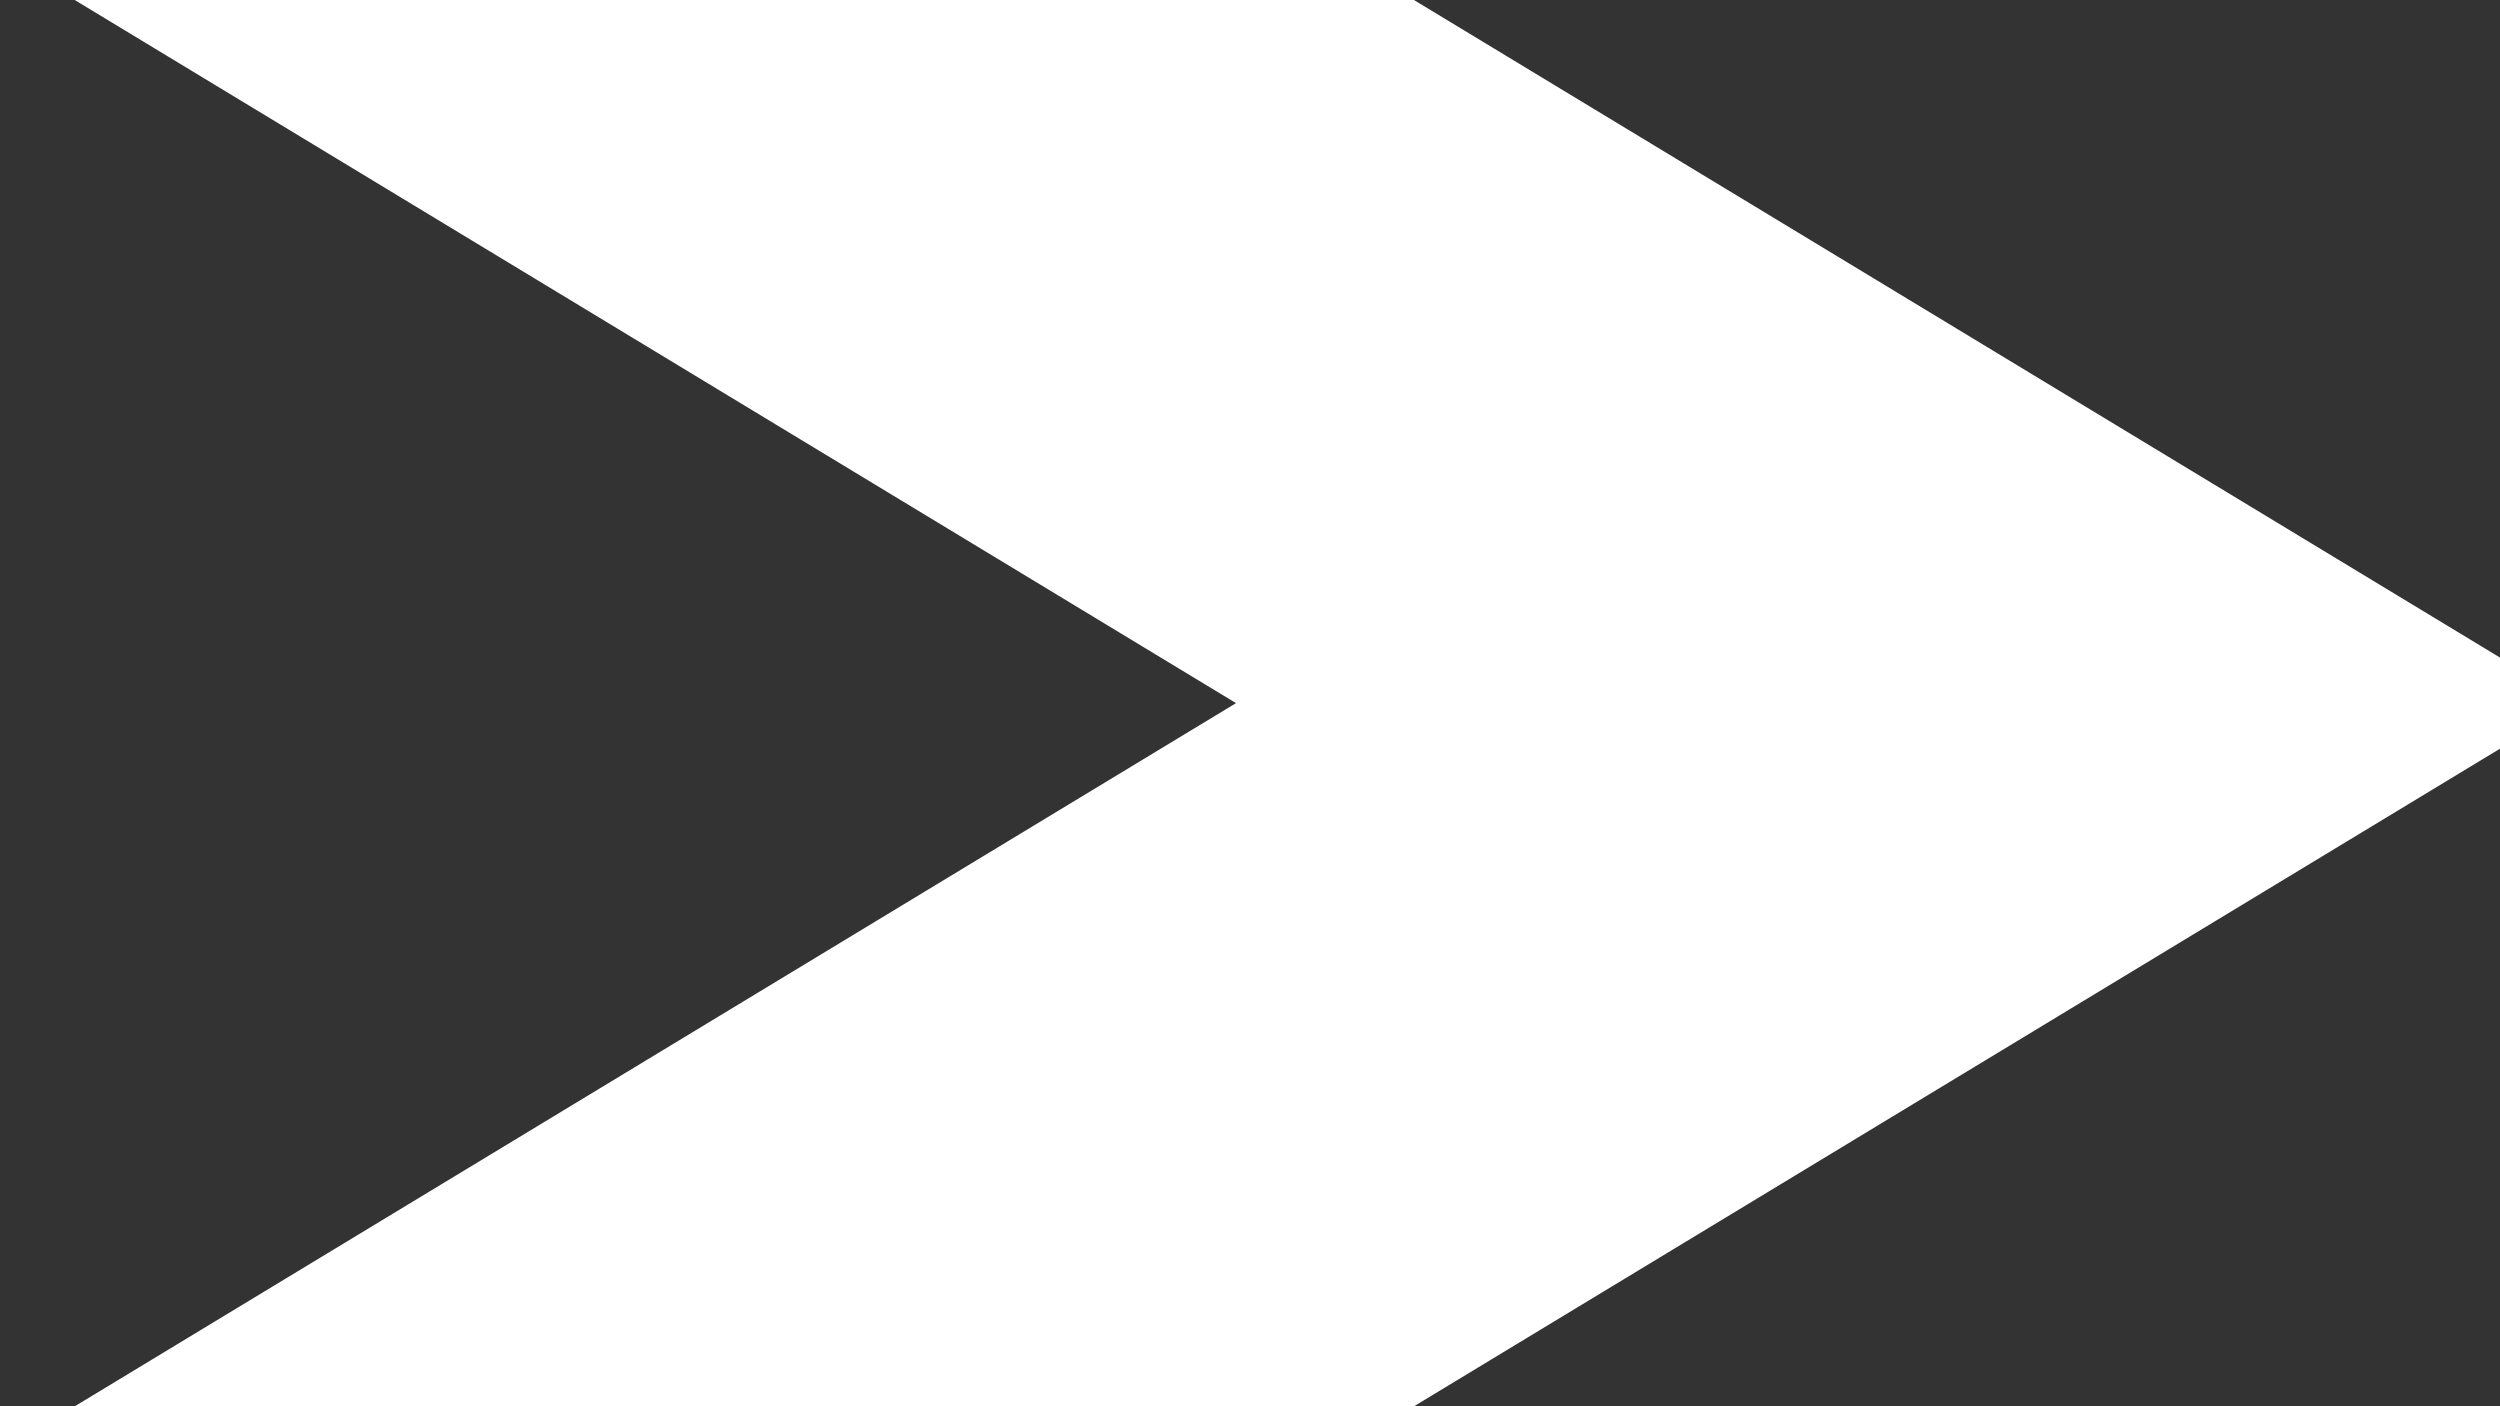 <svg id="arrow" xmlns="http://www.w3.org/2000/svg" xmlns:xlink="http://www.w3.org/1999/xlink" viewBox="0 0 32 18">
   <rect x="0" y="0" width="32" height="18" fill="#333333" stroke="none"/>
   <path fill-rule="evenodd" fill="rgb(255, 255, 255)"
      d="M18.095,18.003 L0.953,18.003 L15.821,9.000 L0.953,-0.002 L18.095,-0.002 L32.963,9.000 L18.095,18.003 Z" />
</svg>